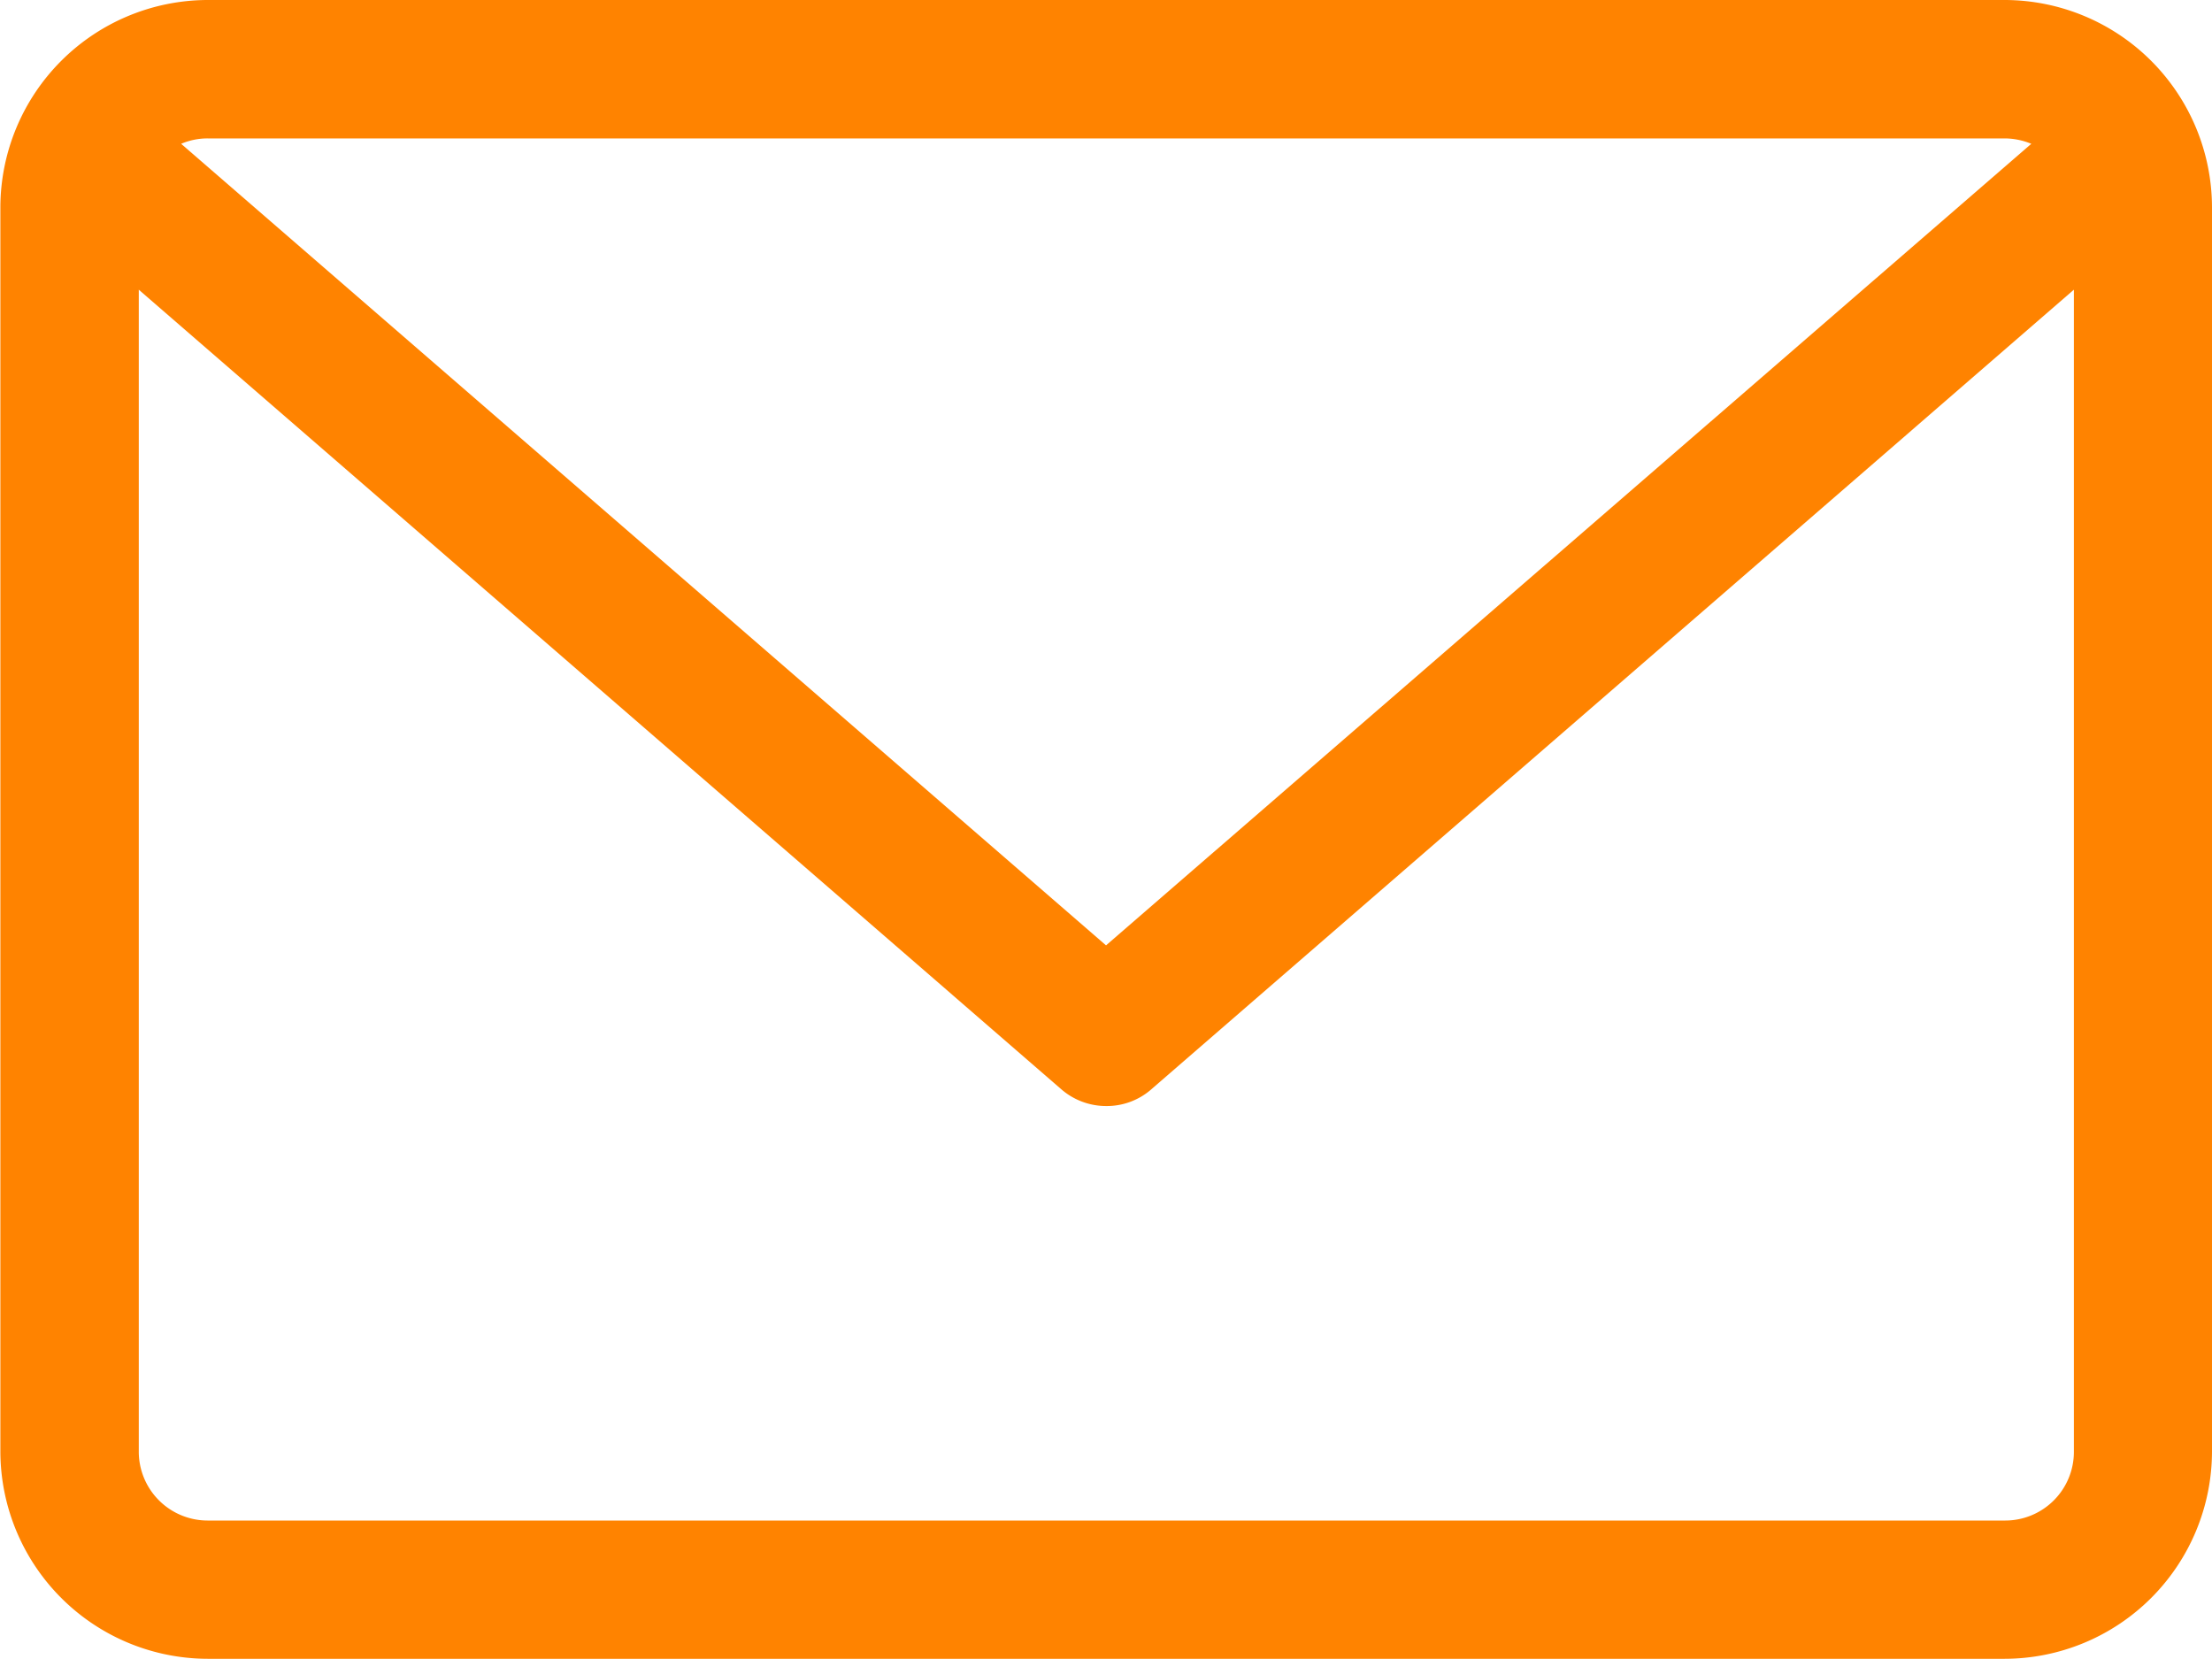 <svg xmlns="http://www.w3.org/2000/svg" width="29.917" height="22.438" viewBox="0 0 29.917 22.438">
  <path id="mail" d="M968.737,181.071h-24.3a2.81,2.81,0,0,0-2.806,2.806V200.7a2.81,2.81,0,0,0,2.806,2.806h24.3a2.809,2.809,0,0,0,2.806-2.806V183.877A2.809,2.809,0,0,0,968.737,181.071Zm0,1.872a.95.95,0,0,1,.362.073l-12.514,10.841-12.509-10.841a.907.907,0,0,1,.357-.073Zm0,18.693h-24.3a.932.932,0,0,1-.934-.934V184.989l12.472,10.81a.925.925,0,0,0,.614.231.915.915,0,0,0,.614-.231l12.472-10.81V200.7A.929.929,0,0,1,968.737,201.636Z" transform="translate(-941.626 -181.071)" fill="#ff8300"/>
</svg>

